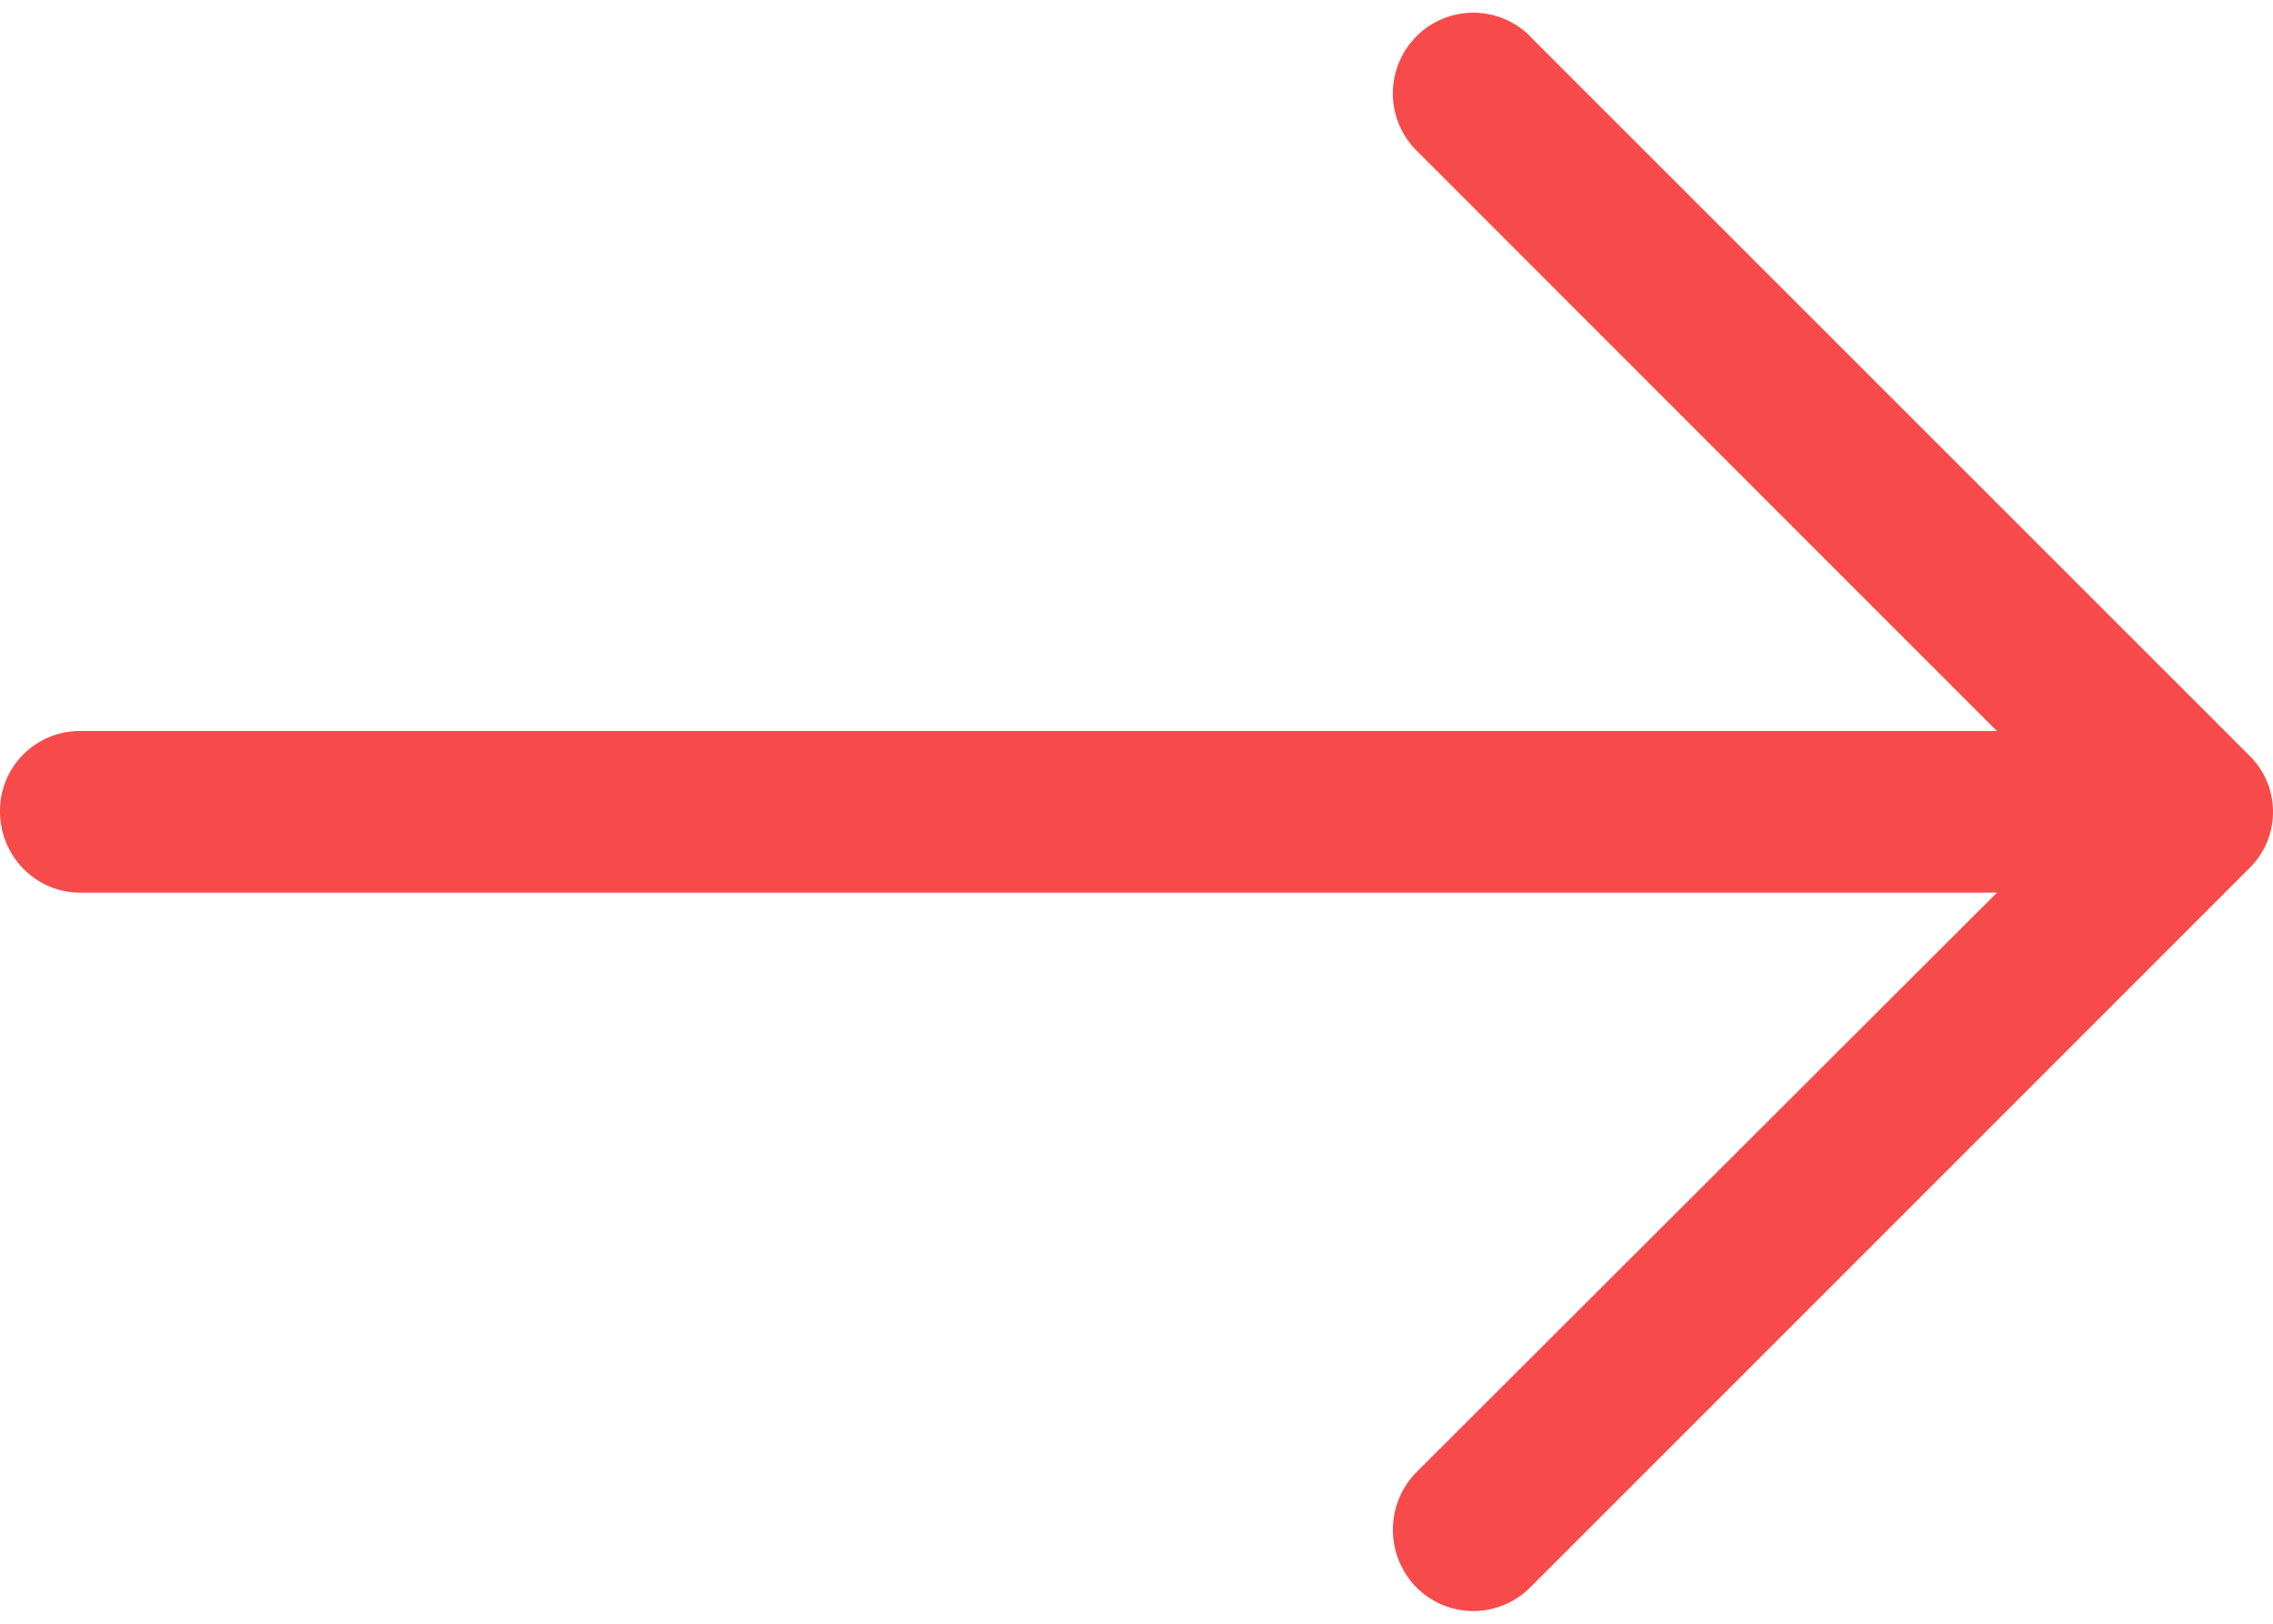 <svg width="21" height="15" viewBox="0 0 21 15" fill="none" xmlns="http://www.w3.org/2000/svg"><path d="M14.141.339a.742.742 0 0 0-1.058 0 .747.747 0 0 0 0 1.048l5.366 5.366H.741A.737.737 0 0 0 0 7.495c0 .412.328.751.74.751h17.71l-5.367 5.357a.76.76 0 0 0 0 1.058.742.742 0 0 0 1.058 0l6.637-6.637a.729.729 0 0 0 0-1.048L14.14.34z" fill="#F74B4B"/></svg>